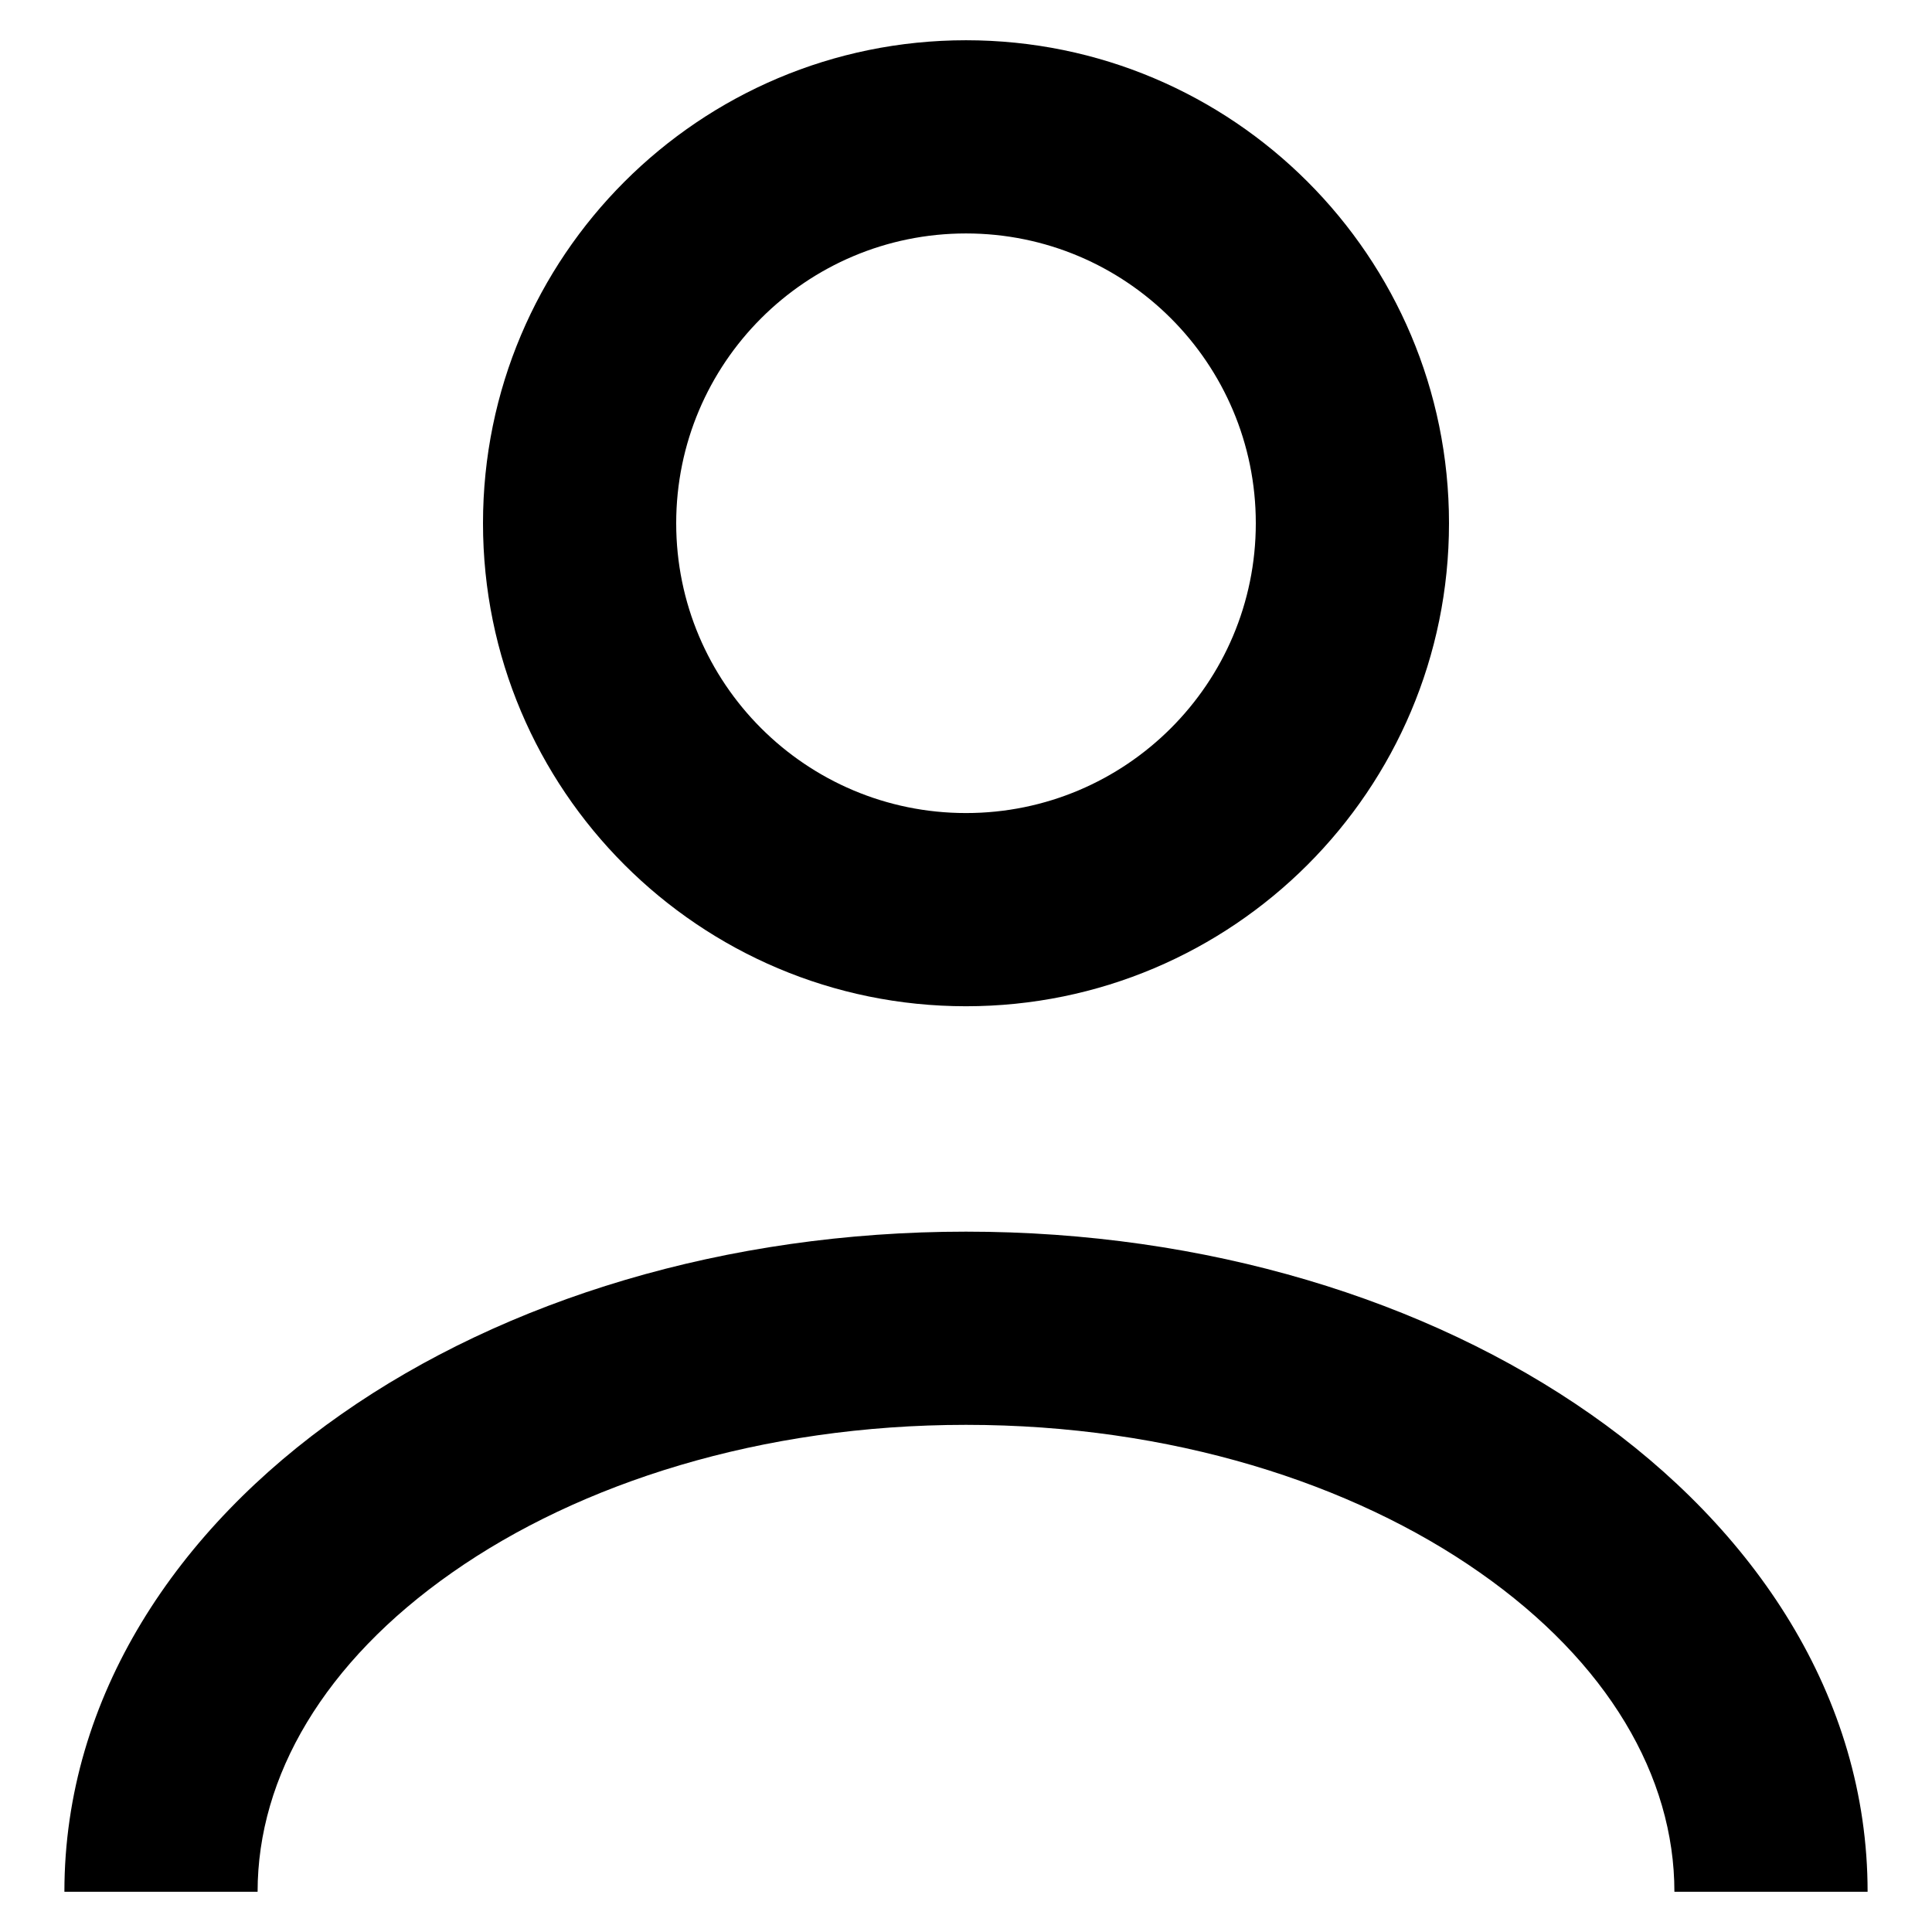 <svg width="12" height="12" viewBox="0 0 12 12" fill="none" xmlns="http://www.w3.org/2000/svg">
<path fill-rule="evenodd" clip-rule="evenodd" d="M7.8 3.25C7.8 4.244 6.994 5.05 6 5.05C5.006 5.05 4.2 4.244 4.2 3.25C4.2 2.256 5.006 1.45 6 1.45C6.994 1.45 7.8 2.256 7.8 3.25ZM9 3.25C9 4.907 7.657 6.25 6 6.25C4.343 6.25 3 4.907 3 3.25C3 1.593 4.343 0.25 6 0.25C7.657 0.25 9 1.593 9 3.25ZM1.6 11.75C1.6 11.033 2.014 10.323 2.809 9.767C3.601 9.212 4.727 8.85 6 8.85C7.273 8.85 8.399 9.212 9.191 9.767C9.986 10.323 10.4 11.033 10.4 11.75H11.6C11.6 10.534 10.895 9.494 9.88 8.784C8.862 8.071 7.489 7.65 6 7.65C4.511 7.65 3.138 8.071 2.12 8.784C1.105 9.494 0.4 10.534 0.4 11.75H1.6Z" fill="black"/>
</svg>
